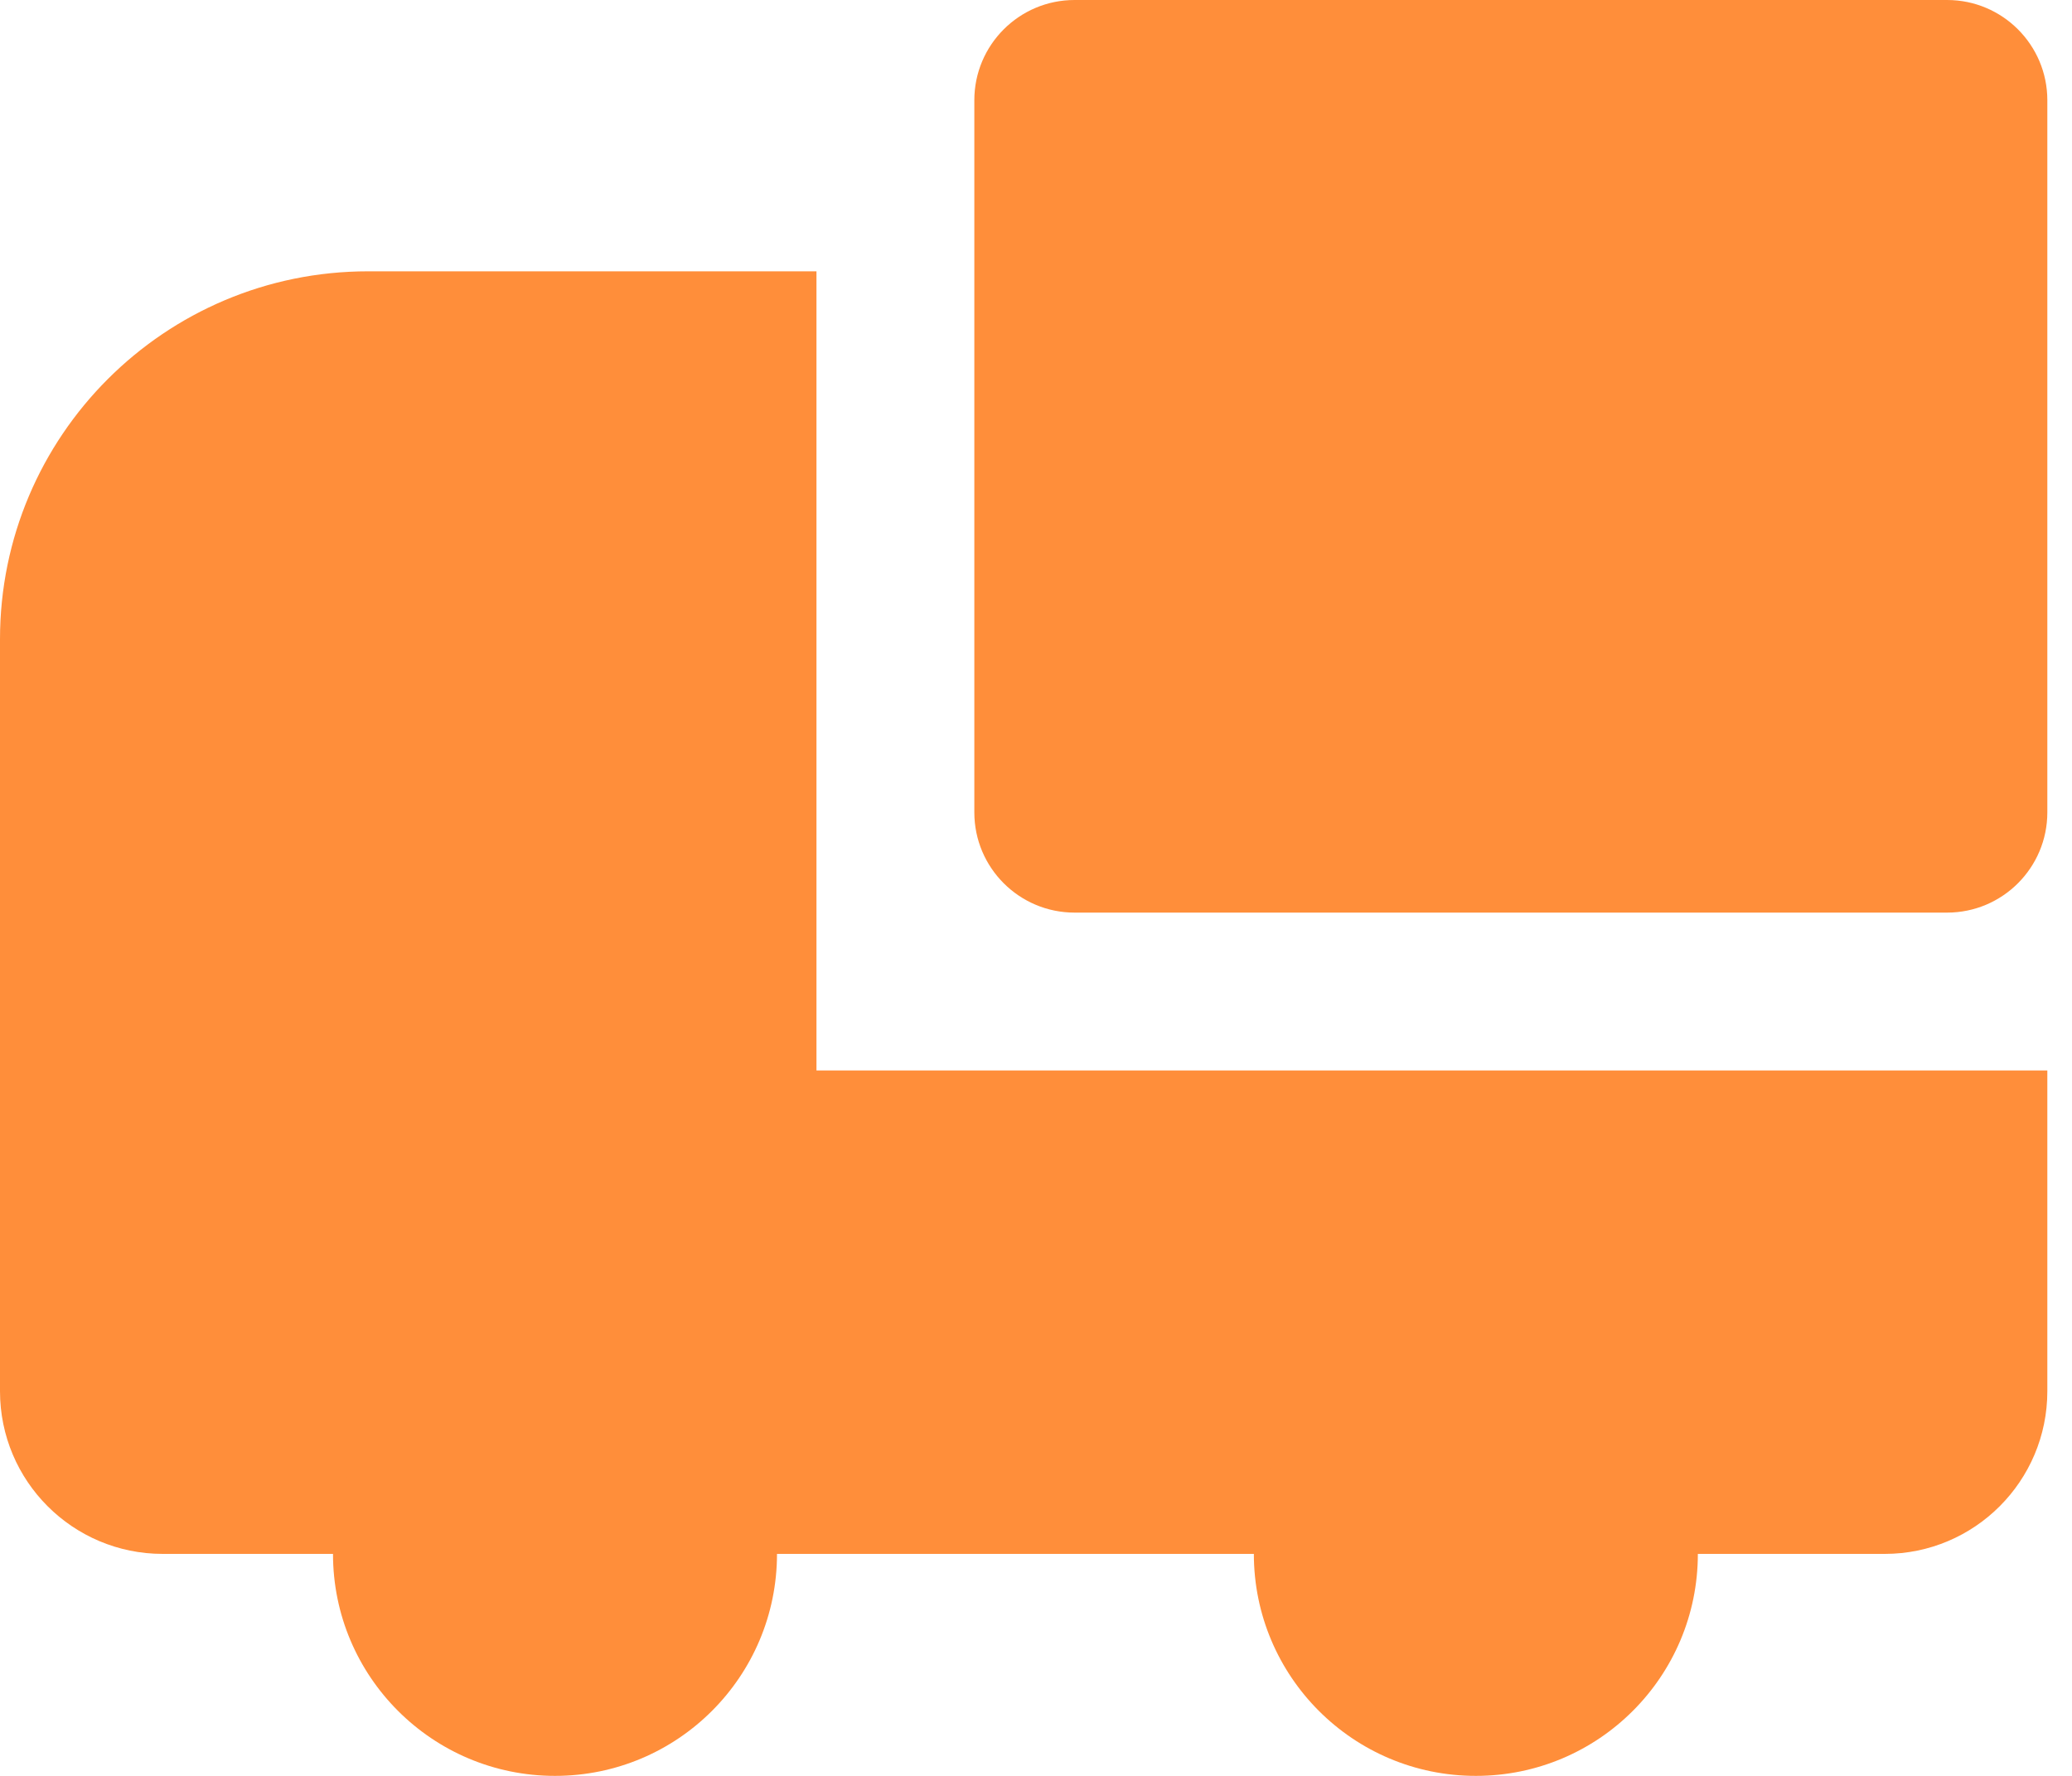<?xml version="1.0" encoding="UTF-8"?>
<svg width="21px" height="18px" viewBox="0 0 21 18" version="1.1" xmlns="http://www.w3.org/2000/svg" xmlns:xlink="http://www.w3.org/1999/xlink">
    <!-- Generator: Sketch 46.2 (44496) - http://www.bohemiancoding.com/sketch -->
    <title>待收货</title>
    <desc>Created with Sketch.</desc>
    <defs></defs>
    <g id="Page-1" stroke="none" stroke-width="1" fill="none" fill-rule="evenodd">
        <g id="我的" transform="translate(-103, -154)" fill="#FF8E3A">
            <g id="待收货" transform="translate(103, 154)">
                <path d="M8.275,10.85 L8.275,2.75 L3.73,2.75 C1.67,2.75 -0,4.42 -0,6.479 L-0,14.101 C-0,15.012 0.738,15.75 1.649,15.75 L19.102,15.75 C20.012,15.75 20.75,15.012 20.75,14.101 L20.75,10.85 L8.275,10.85 Z" id="Fill-1"></path>
                <path d="M19.734,9.25 L10.891,9.25 C10.33,9.25 9.875,8.795 9.875,8.234 L9.875,1.016 C9.875,0.455 10.33,0 10.891,0 L19.734,0 C20.295,0 20.75,0.455 20.75,1.016 L20.75,8.234 C20.75,8.795 20.295,9.25 19.734,9.25" id="Fill-4"></path>
                <path d="M7.875,15.75 C7.875,16.993 6.868,18 5.625,18 C4.382,18 3.375,16.993 3.375,15.75 C3.375,14.507 4.382,13.5 5.625,13.5 C6.868,13.5 7.875,14.507 7.875,15.75" id="Fill-6"></path>
                <path d="M17.208,15.75 C17.208,16.993 16.201,18 14.958,18 C13.715,18 12.708,16.993 12.708,15.75 C12.708,14.507 13.715,13.5 14.958,13.5 C16.201,13.5 17.208,14.507 17.208,15.75" id="Fill-8"></path>
            </g>
        </g>
    </g>
</svg>